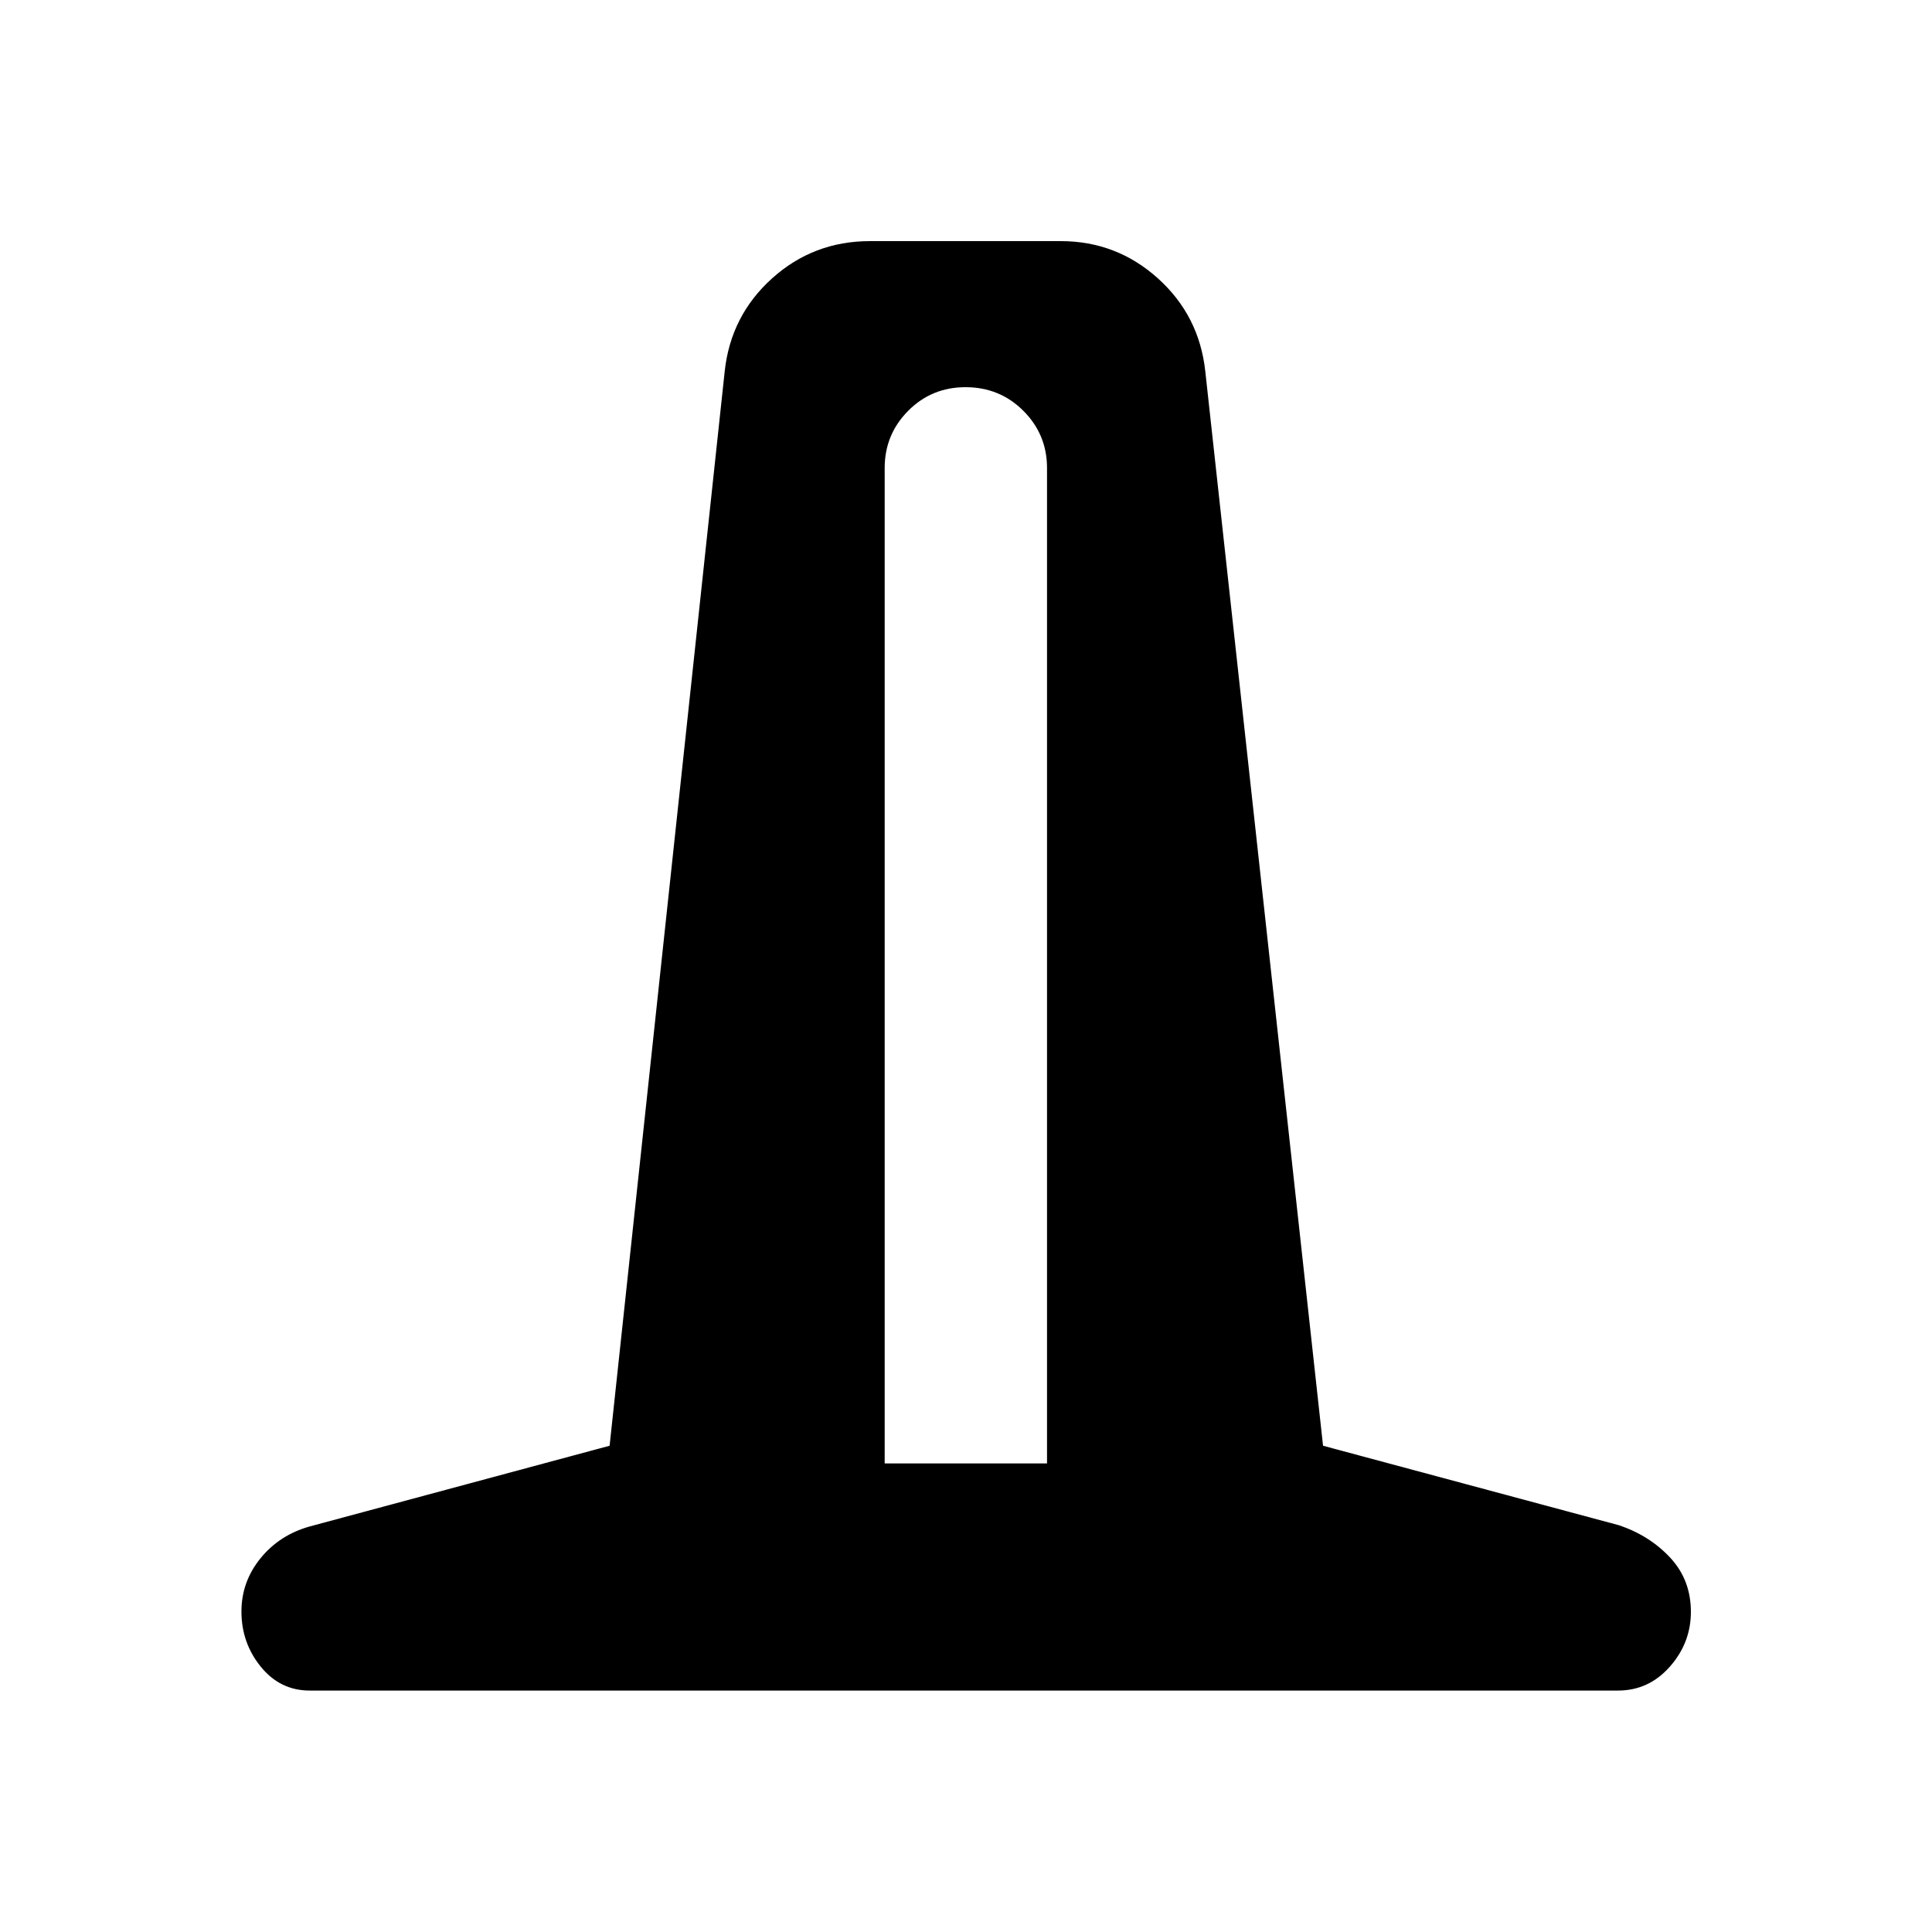 <svg xmlns="http://www.w3.org/2000/svg" height="40" viewBox="0 -960 960 960" width="40"><path d="M153.87-119.97q-14.67 0-24.28-11.84-9.62-11.85-9.62-27.43 0-14.76 9.43-26.4 9.43-11.64 24.45-15.86l149.06-40.12 57.19-533.86q2.98-27.67 23.53-46.19 20.56-18.52 48.65-18.52h94.78q27.75 0 48.31 18.52 20.55 18.52 23.53 46.19l58.51 533.86 146.84 39.45q15.27 5.05 25.61 16.11 10.33 11.06 10.33 26.99 0 15.41-10.48 27.26-10.48 11.84-25.72 11.84H153.87Zm285.72-112.86h80.67v-494.61q0-16.67-11.75-28.42t-28.75-11.75q-16.84 0-28.5 11.75-11.67 11.75-11.67 28.42v494.61Z"/></svg>